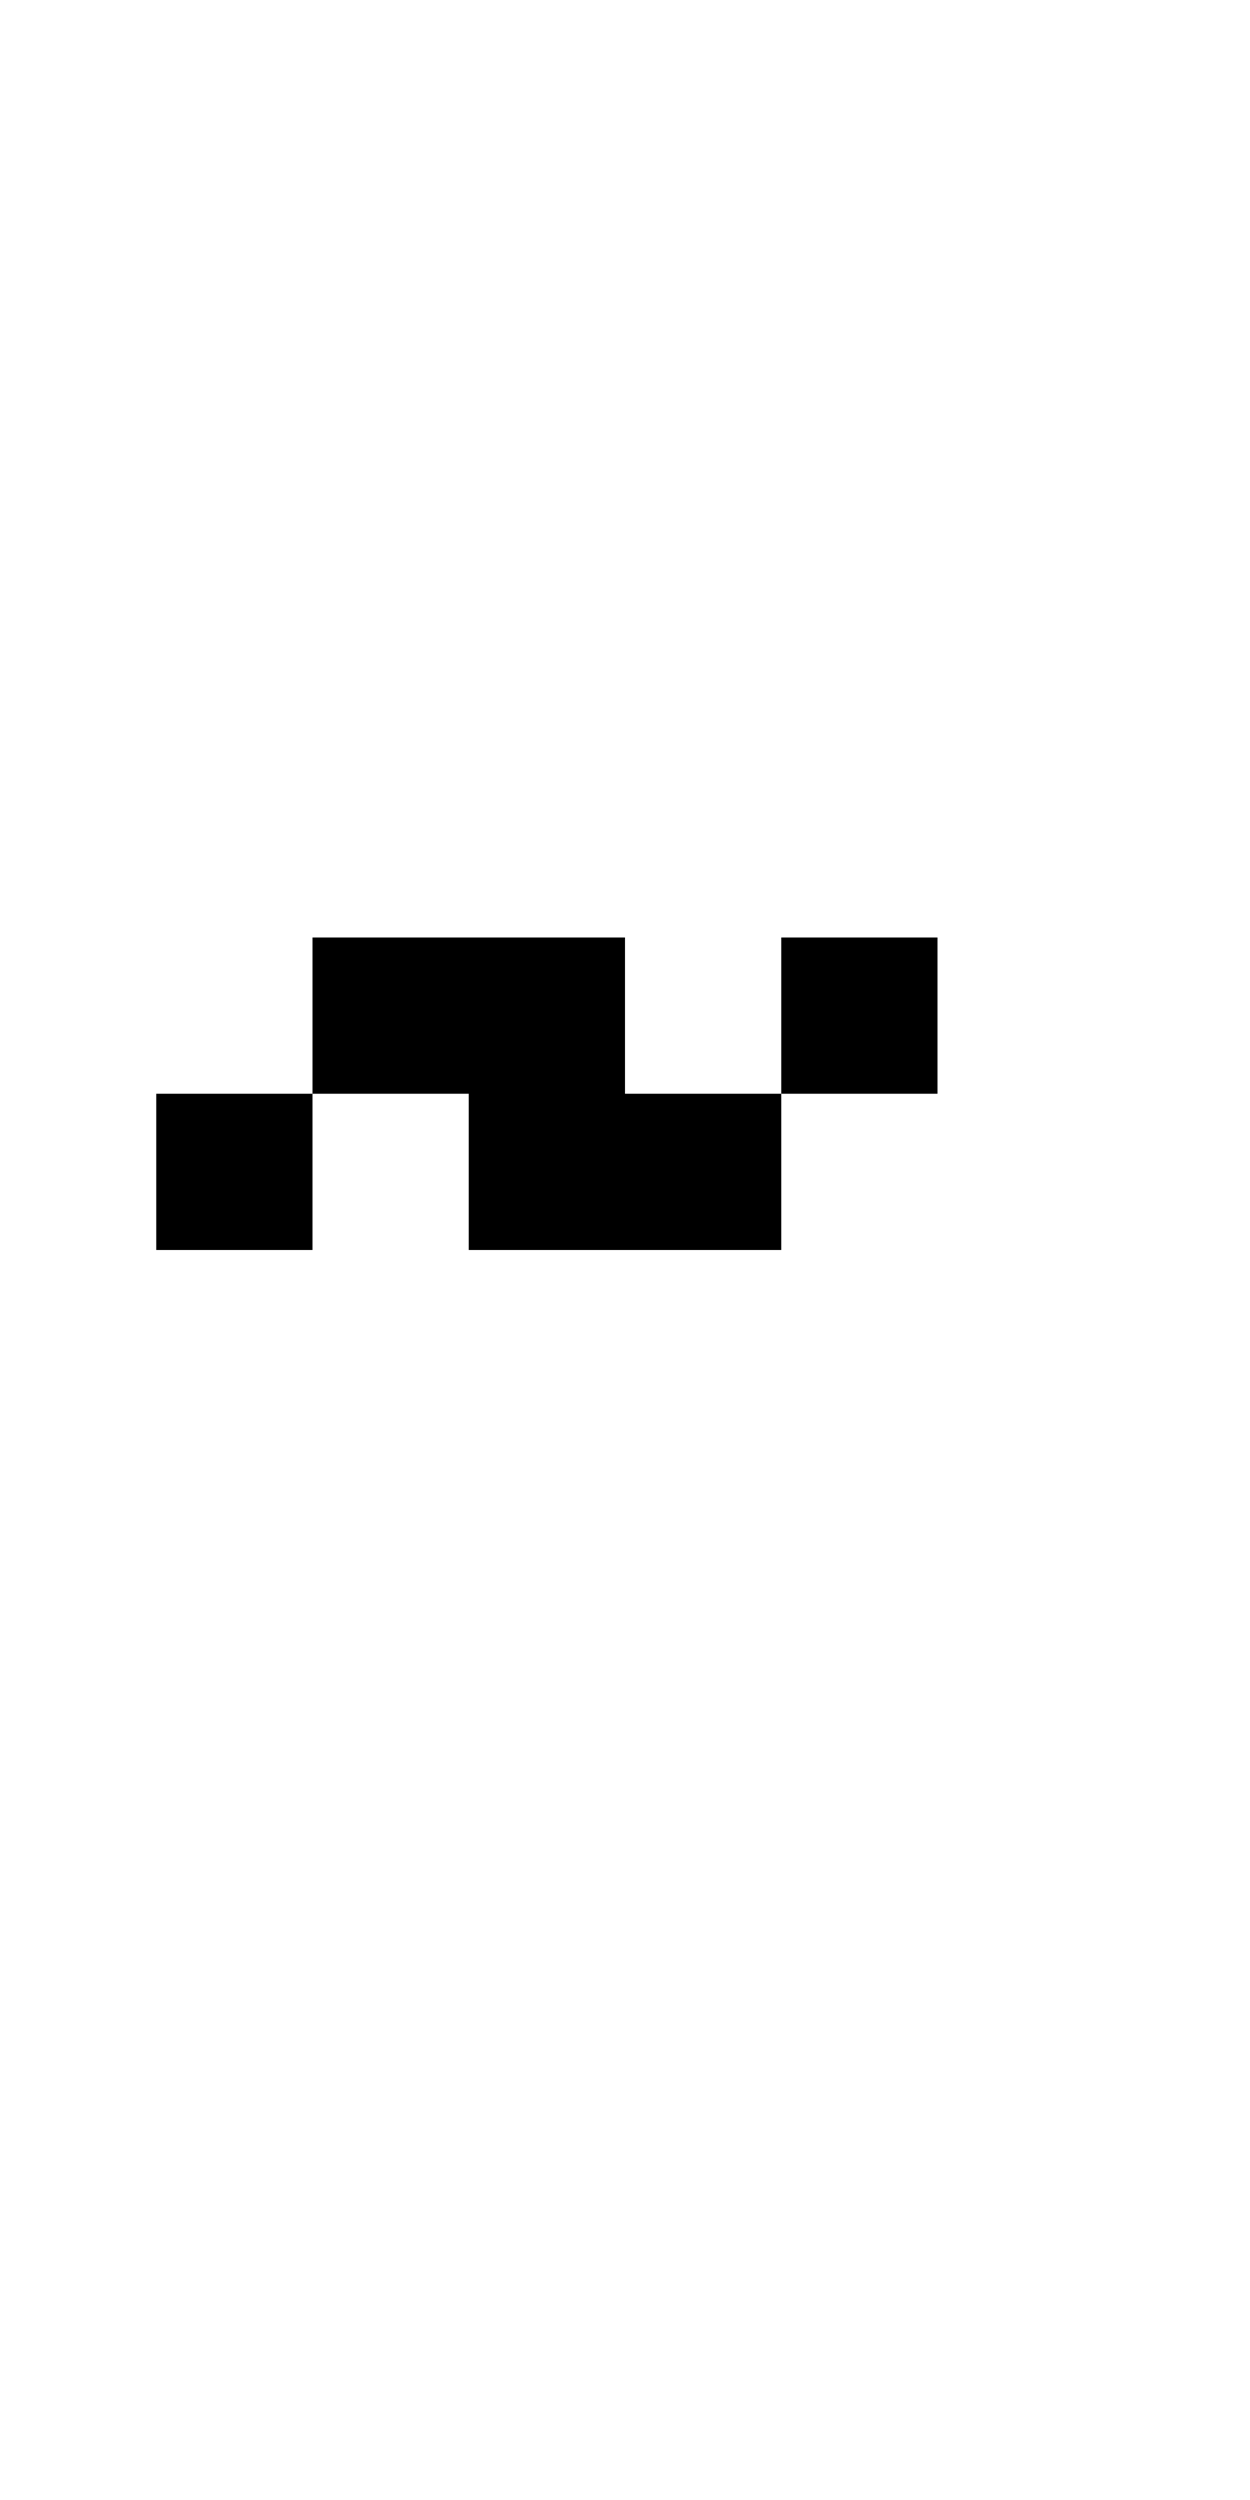 <?xml version="1.0" encoding="UTF-8" standalone="no"?>
<!DOCTYPE svg PUBLIC "-//W3C//DTD SVG 1.1//EN" 
  "http://www.w3.org/Graphics/SVG/1.1/DTD/svg11.dtd">
<svg width="8" height="16"
     xmlns="http://www.w3.org/2000/svg" version="1.1">
 <path d="  M 0,0  L 0,16  L 8,16  L 8,0  Z  M 4,7  L 5,7  L 5,8  L 3,8  L 3,7  L 2,7  L 2,6  L 4,6  Z  M 5,7  L 5,6  L 6,6  L 6,7  Z  M 2,8  L 1,8  L 1,7  L 2,7  Z  " style="fill:rgb(0, 0, 0); fill-opacity:0.000; stroke:none;" />
 <path d="  M 2,7  L 1,7  L 1,8  L 2,8  Z  " style="fill:rgb(0, 0, 0); fill-opacity:1.000; stroke:none;" />
 <path d="  M 2,7  L 3,7  L 3,8  L 5,8  L 5,7  L 4,7  L 4,6  L 2,6  Z  " style="fill:rgb(0, 0, 0); fill-opacity:1.000; stroke:none;" />
 <path d="  M 6,7  L 6,6  L 5,6  L 5,7  Z  " style="fill:rgb(0, 0, 0); fill-opacity:1.000; stroke:none;" />
</svg>
